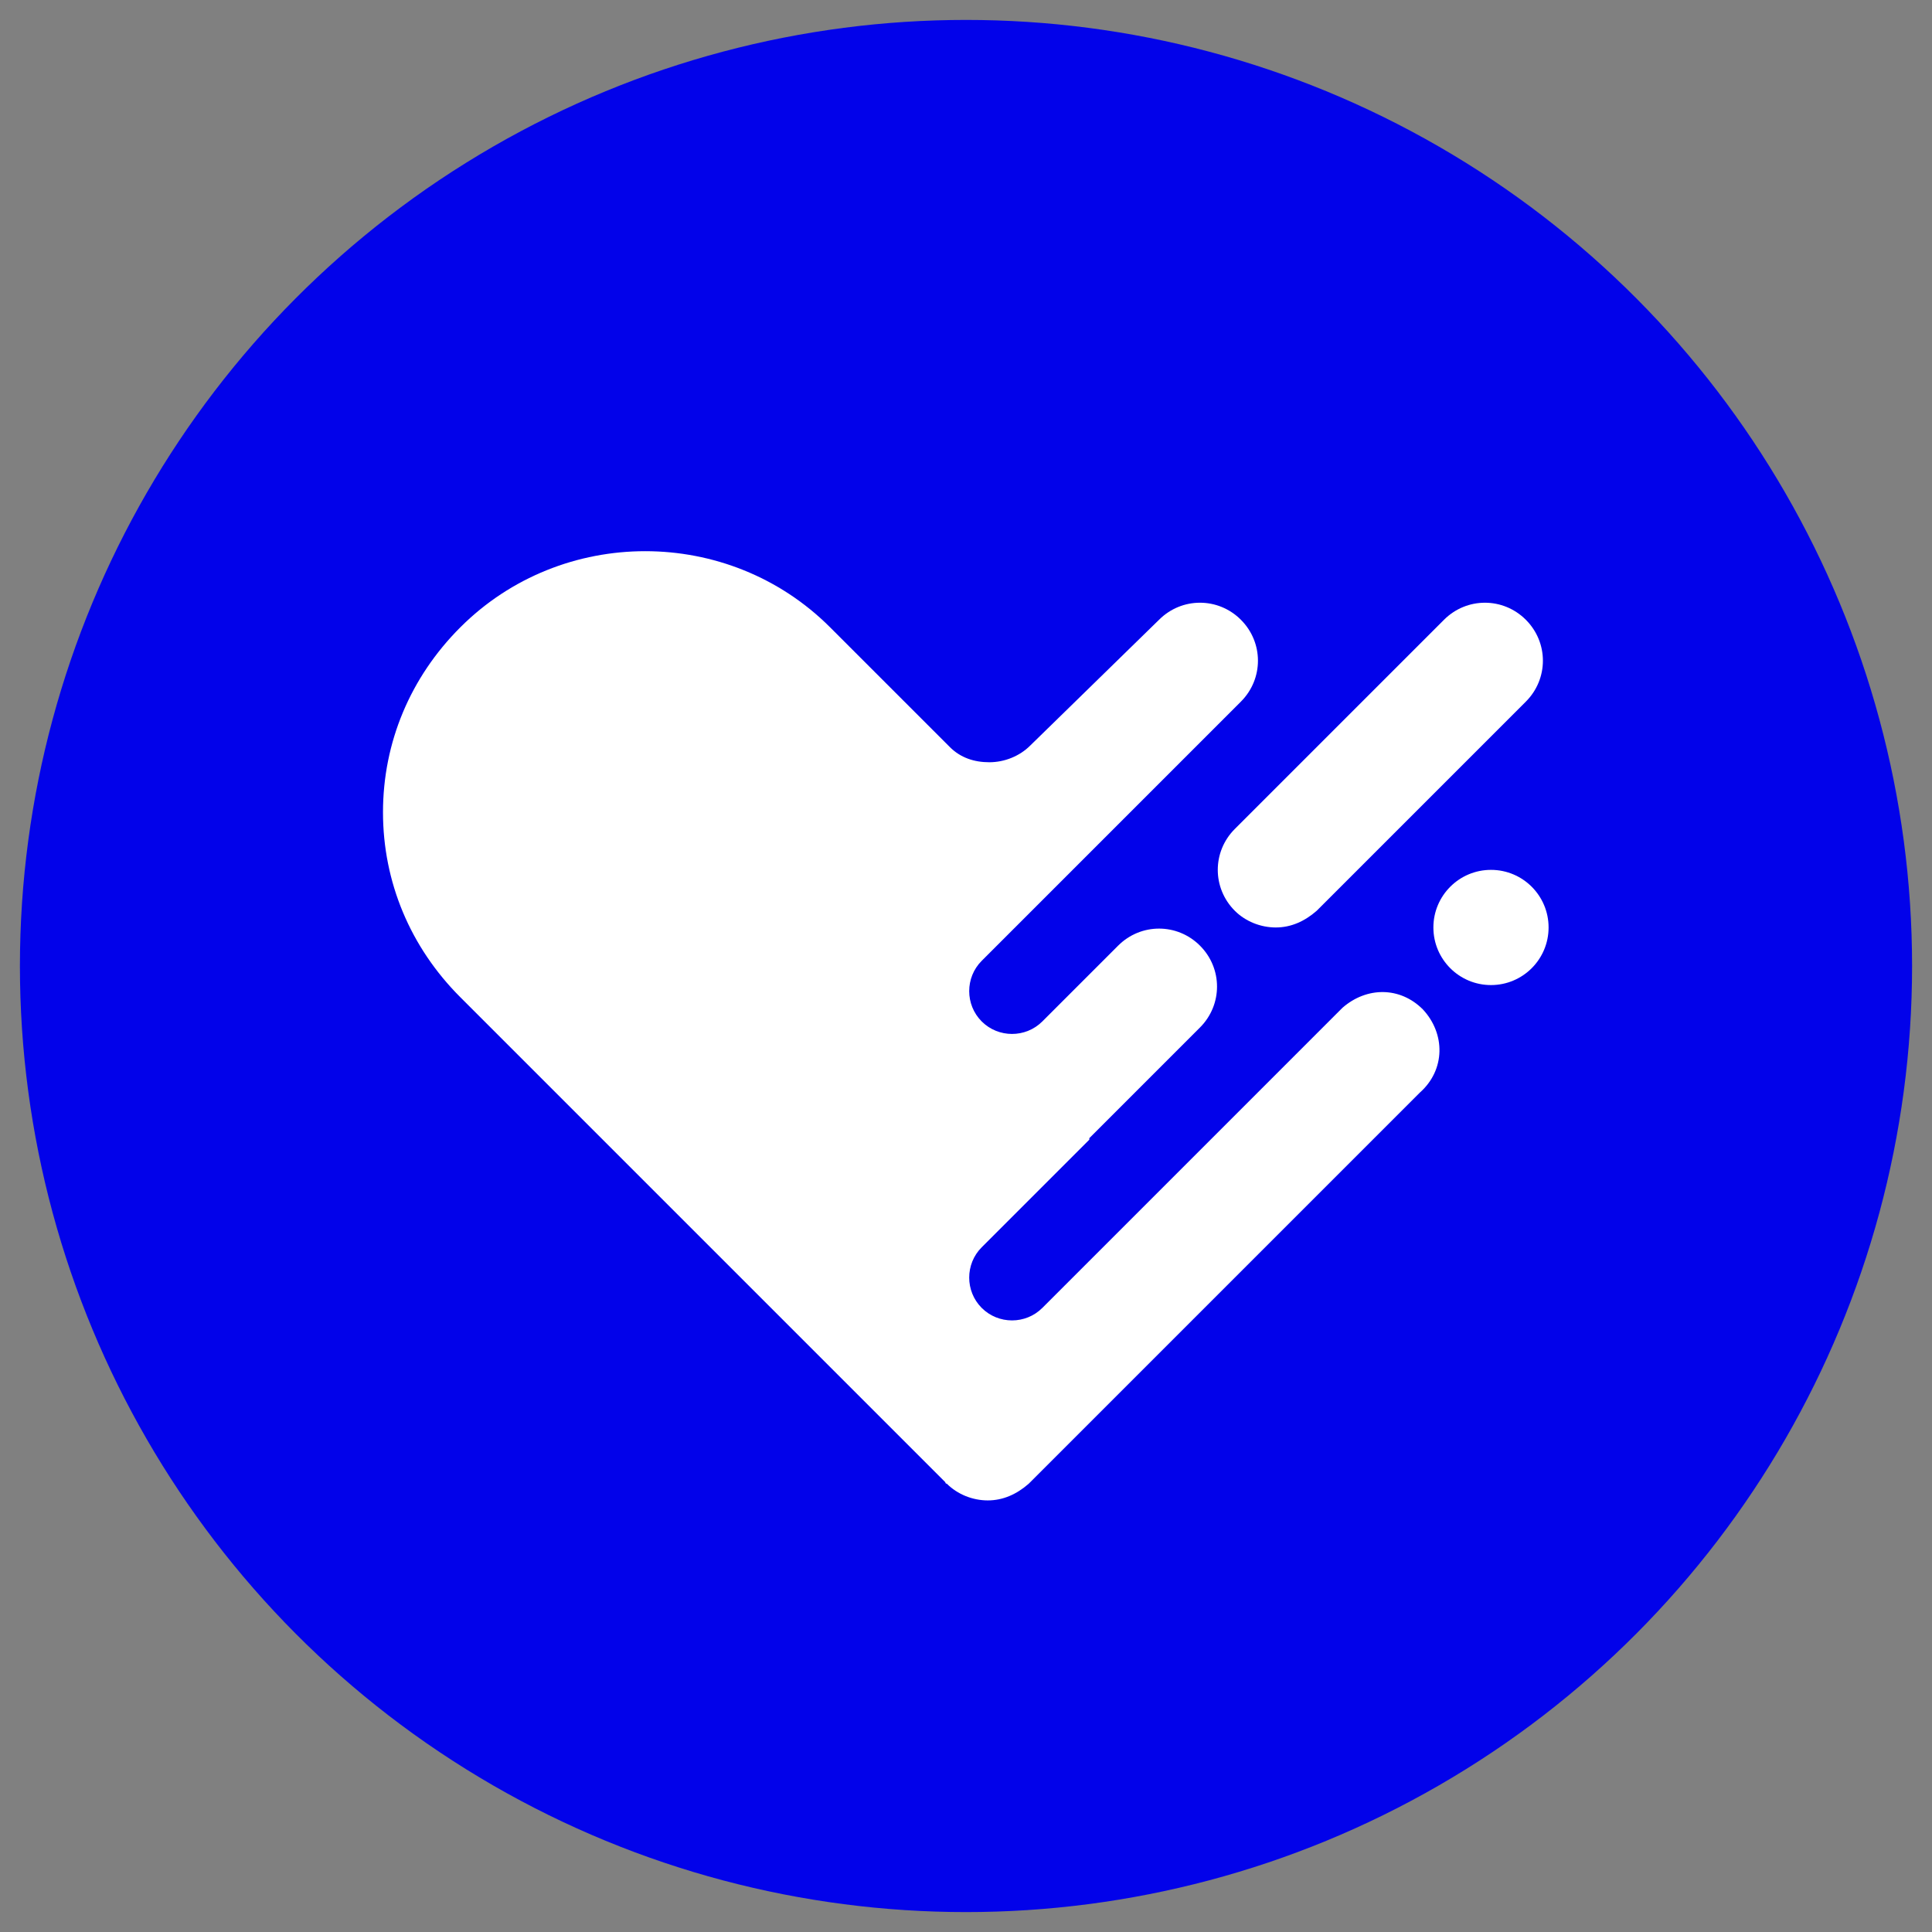 <?xml version="1.0" encoding="utf-8"?>
<!-- Generator: Adobe Illustrator 21.1.0, SVG Export Plug-In . SVG Version: 6.00 Build 0)  -->
<svg version="1.1" id="Layer_1" xmlns="http://www.w3.org/2000/svg" xmlns:xlink="http://www.w3.org/1999/xlink" x="0px" y="0px"
	 viewBox="0 0 97 97" style="enable-background:new 0 0 97 97;" xml:space="preserve">
<rect x="0" y="0" width="97" height="97" fill="#808080" stroke="none"/>
<style type="text/css">
	.st0{fill:#0202EA;}
	.st1{fill:#FFFFFF;}
</style>
<circle id="XMLID_45_" class="st0" cx="48.5" cy="48.5" r="47.5"/>
<g transform="matrix(0.761, 0, 0, 0.761, -72.776, -188.888)">
	<path class="st1" d="M177.1,308.3c0.7,0.7,1.7,1.1,2.7,1.1c1,0,1.9-0.4,2.7-1.1l13.8-13.8c1.5-1.5,1.5-3.9,0-5.4
		c-1.5-1.5-3.9-1.5-5.4,0l-13.8,13.8C175.6,304.4,175.6,306.8,177.1,308.3z"/>
	<path class="st1" d="M189.5,314.8c-1.5-1.5-3.7-1.5-5.3-0.1l-19.8,19.8c-1.1,1.1-2.9,1.1-4,0c-1.1-1.1-1.1-2.9,0-4l7.1-7.1v-0.1
		l7.3-7.3c1.5-1.5,1.5-3.9,0-5.4c-1.5-1.5-3.9-1.5-5.4,0l-4.3,4.3l0,0l-0.7,0.7c-1.1,1.1-2.9,1.1-4,0c-1.1-1.1-1.1-2.9,0-4l2.9-2.9
		l0,0l14.2-14.2c1.5-1.5,1.5-3.9,0-5.4c-1.5-1.5-3.9-1.5-5.4,0l-8.5,8.3c-0.7,0.7-1.7,1.1-2.7,1.1s-1.9-0.3-2.6-1l-7.9-7.9
		c-6.7-6.7-17.7-6.7-24.4,0c-3.3,3.3-5.1,7.6-5.1,12.2c0,4.6,1.8,8.9,5.1,12.2l32,32c0,0.1,0.1,0.1,0.1,0.1c0.7,0.7,1.7,1.1,2.7,1.1
		s1.9-0.4,2.7-1.1l25.8-25.8C191,318.8,191,316.4,189.5,314.8z"/>
	<circle class="st1" cx="194" cy="309.4" r="3.8"/>
</g>
</svg>
